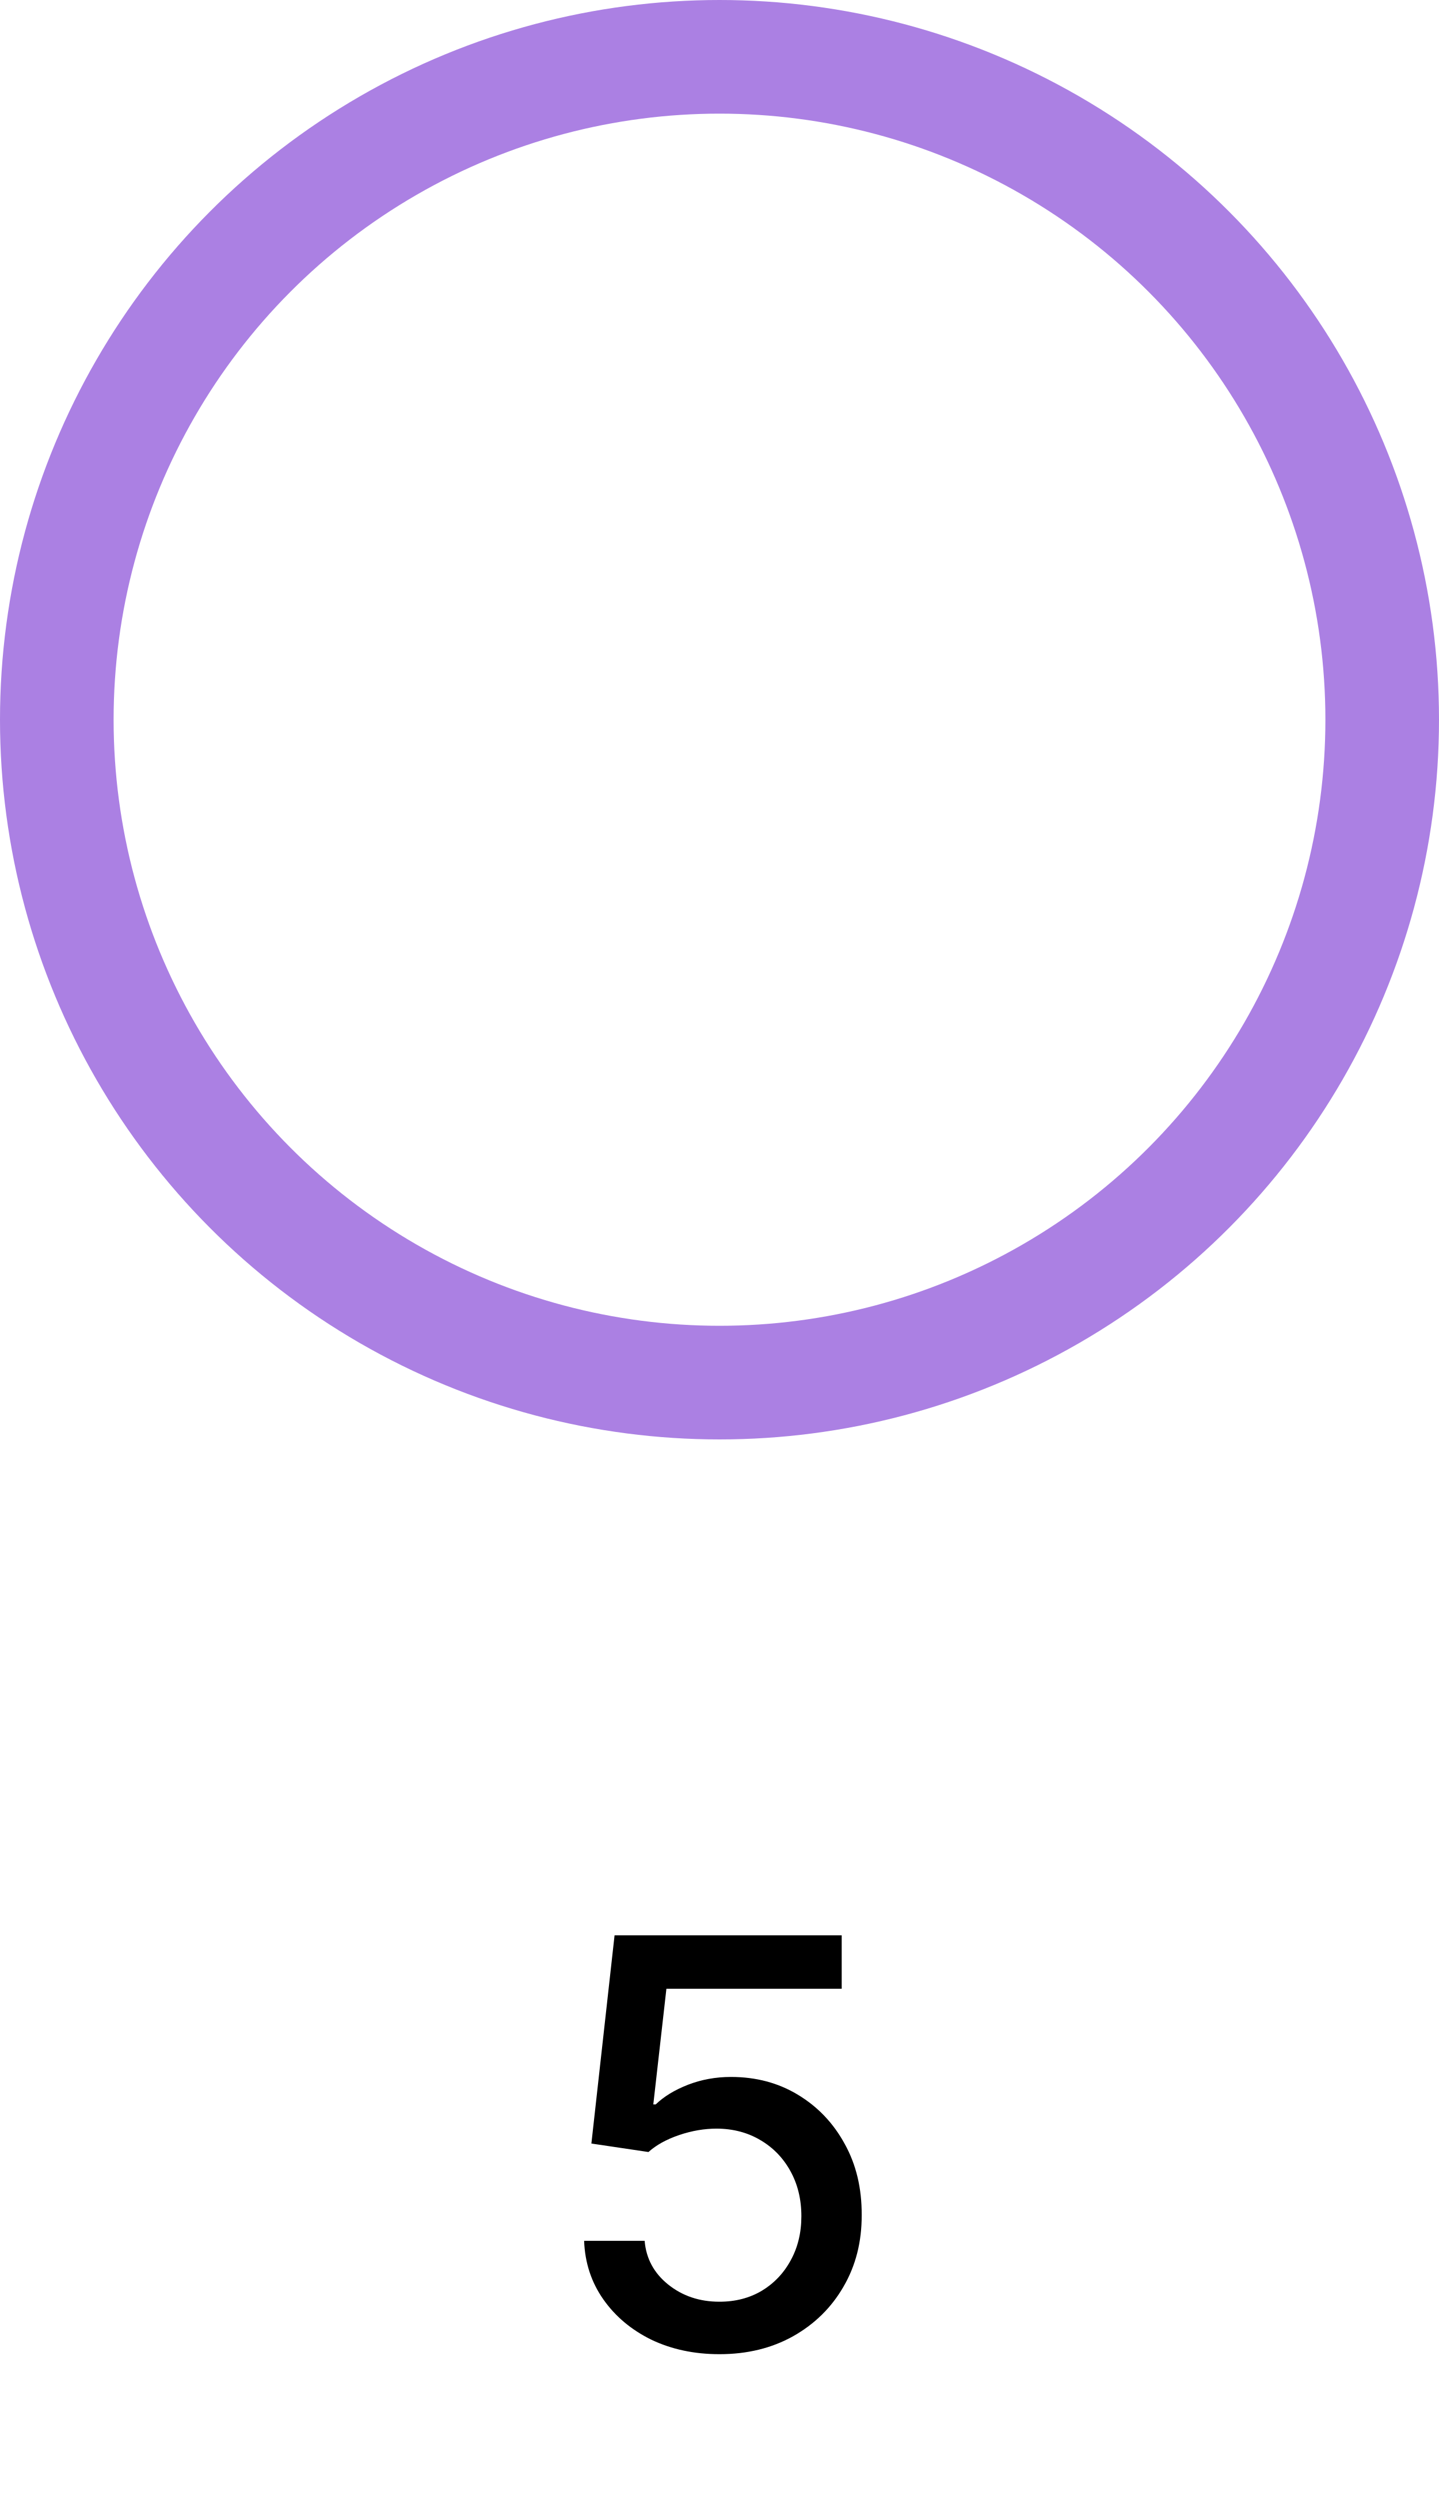 <svg width="38" height="66" viewBox="0 0 38 66" fill="none" xmlns="http://www.w3.org/2000/svg">
<circle cx="19" cy="19" r="17.5" stroke="#AB80E3" stroke-width="3"/>
<path d="M18.999 62.149C18.332 62.149 17.732 62.021 17.199 61.766C16.67 61.506 16.247 61.151 15.931 60.7C15.615 60.249 15.446 59.734 15.425 59.156H17.023C17.062 59.624 17.27 60.01 17.646 60.311C18.023 60.613 18.474 60.764 18.999 60.764C19.418 60.764 19.79 60.668 20.113 60.477C20.439 60.281 20.695 60.013 20.88 59.672C21.068 59.331 21.162 58.943 21.162 58.506C21.162 58.062 21.066 57.666 20.874 57.318C20.683 56.97 20.418 56.696 20.081 56.498C19.747 56.299 19.363 56.197 18.93 56.194C18.6 56.194 18.268 56.251 17.934 56.364C17.6 56.478 17.33 56.627 17.124 56.812L15.617 56.588L16.229 51.091H22.227V52.502H17.598L17.252 55.555H17.316C17.529 55.349 17.811 55.176 18.163 55.038C18.518 54.9 18.898 54.83 19.303 54.83C19.967 54.83 20.558 54.988 21.077 55.304C21.599 55.62 22.009 56.052 22.307 56.599C22.609 57.142 22.758 57.767 22.755 58.474C22.758 59.18 22.598 59.811 22.275 60.365C21.956 60.919 21.512 61.355 20.944 61.675C20.379 61.991 19.731 62.149 18.999 62.149Z" fill="black"/>
</svg>
